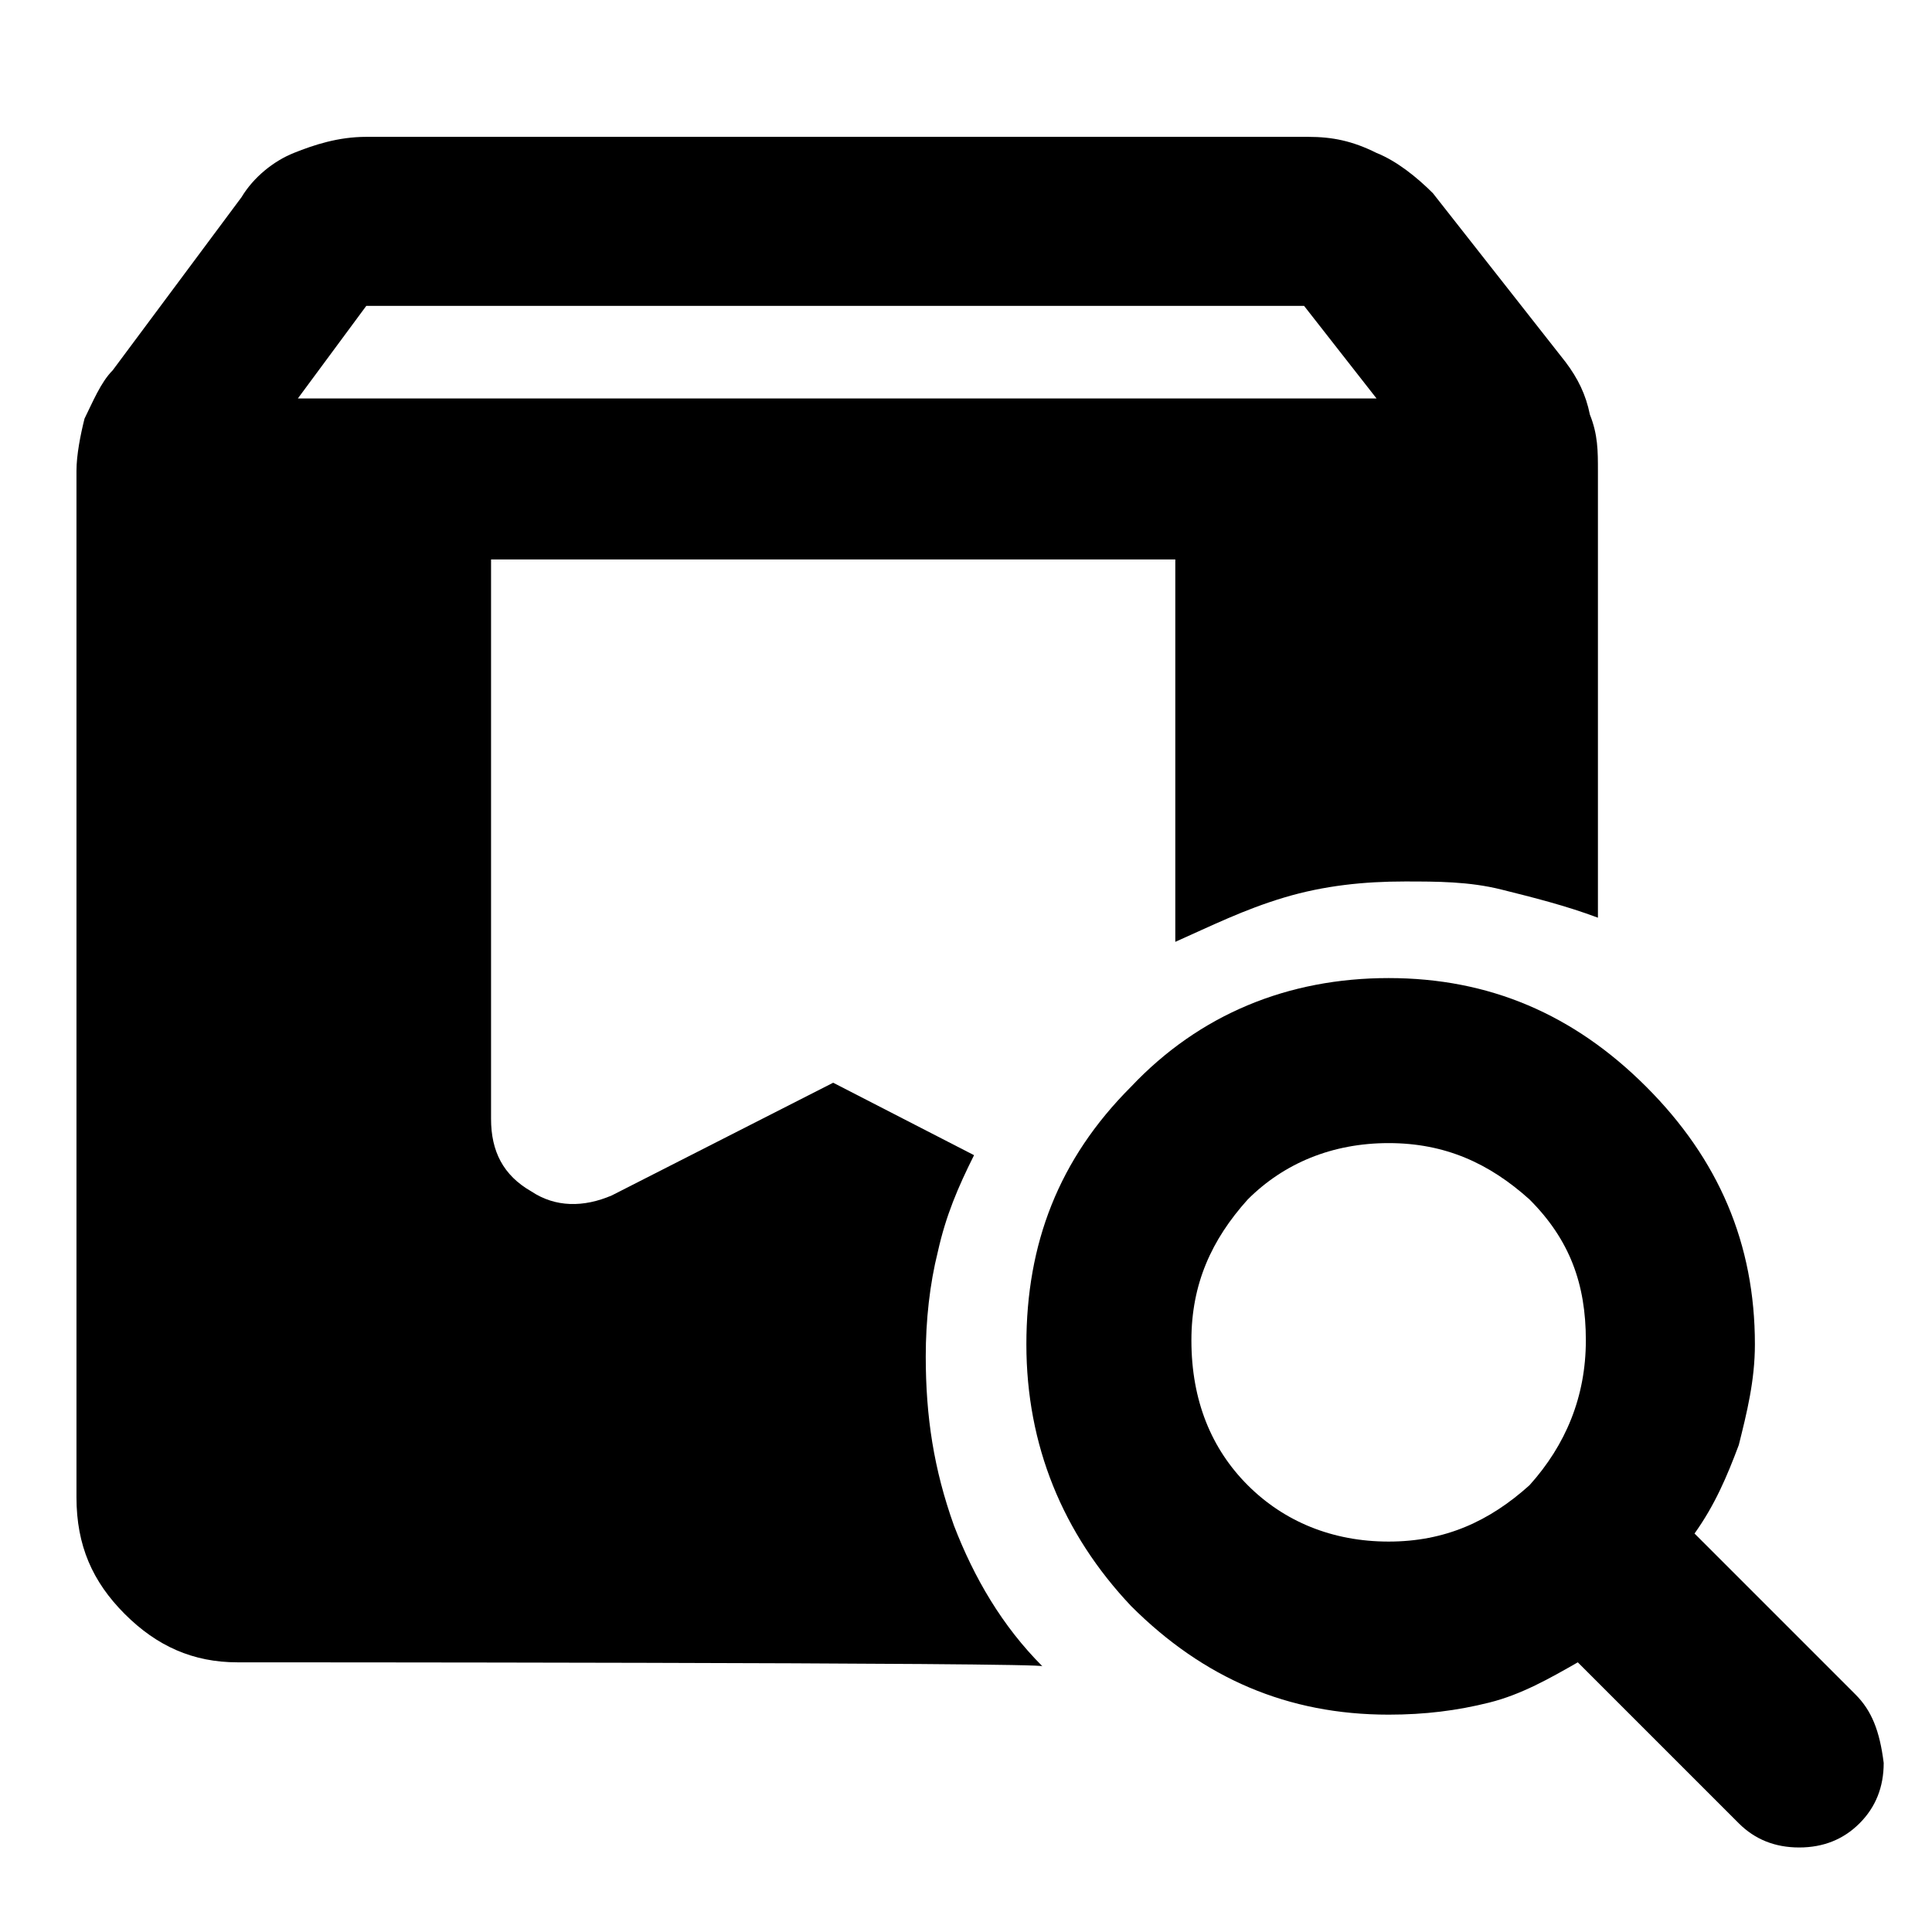 <svg width="100%" height="100%" viewBox="0 0 48 48" fill="none" xmlns="http://www.w3.org/2000/svg">
<path d="M5.9 41.3C4.8 41.3 3.9 40.9 3.1 40.1C2.3 39.3 1.9 38.4 1.9 37.2V11.7C1.9 11.3 2 10.8 2.1 10.4C2.3 10 2.5 9.5 2.8 9.2L6 4.9C6.3 4.4 6.8 4 7.3 3.8C7.8 3.6 8.4 3.4 9.1 3.4H32.5C33.1 3.4 33.6 3.5 34.2 3.8C34.7 4 35.2 4.4 35.6 4.8L38.9 9C39.2 9.4 39.4 9.8 39.5 10.3C39.7 10.8 39.7 11.2 39.7 11.7V22.8C38.9 22.5 38.1 22.3 37.3 22.1C36.5 21.9 35.7 21.9 34.9 21.9C33.9 21.9 32.9 22 31.9 22.3C30.9 22.6 30.1 23 29.2 23.4V13.9H12.2V27.8C12.2 28.6 12.5 29.2 13.2 29.6C13.8 30 14.5 30 15.2 29.7L20.7 26.9L24.2 28.7C23.8 29.5 23.5 30.2 23.3 31.1C23.1 31.9 23 32.8 23 33.7C23 35.2 23.2 36.5 23.7 37.9C24.2 39.2 24.9 40.4 25.9 41.4C26.2 41.3 5.9 41.3 5.9 41.3ZM7.4 9.9H34.2L32.4 7.6H9.1L7.4 9.9Z" fill="currentColor"/>
<path d="M46.1 42.1L42.1 38.1C42.6 37.4 42.9 36.7 43.2 35.9C43.4 35.1 43.6 34.3 43.6 33.4C43.6 30.9 42.7 28.8 40.9 27C39.1 25.2 37 24.3 34.5 24.3C32 24.3 29.8 25.2 28.1 27C26.3 28.8 25.5 30.9 25.5 33.4C25.5 35.9 26.4 38.1 28.1 39.9C29.9 41.7 32 42.6 34.5 42.6C35.4 42.6 36.2 42.5 37 42.3C37.8 42.1 38.5 41.7 39.2 41.3L43.2 45.3C43.6 45.7 44.1 45.9 44.7 45.9C45.3 45.9 45.8 45.7 46.2 45.3C46.6 44.9 46.8 44.4 46.8 43.8C46.7 43 46.5 42.5 46.1 42.1ZM38 36.9C37 37.8 35.9 38.3 34.5 38.3C33.1 38.3 31.9 37.8 31 36.9C30.1 36 29.6 34.8 29.6 33.3C29.6 31.9 30.1 30.8 31 29.8C31.9 28.9 33.1 28.4 34.5 28.4C35.9 28.4 37 28.9 38 29.8C39 30.8 39.4 31.9 39.4 33.3C39.4 34.7 38.9 35.9 38 36.9Z" fill="currentColor"/>
</svg>
